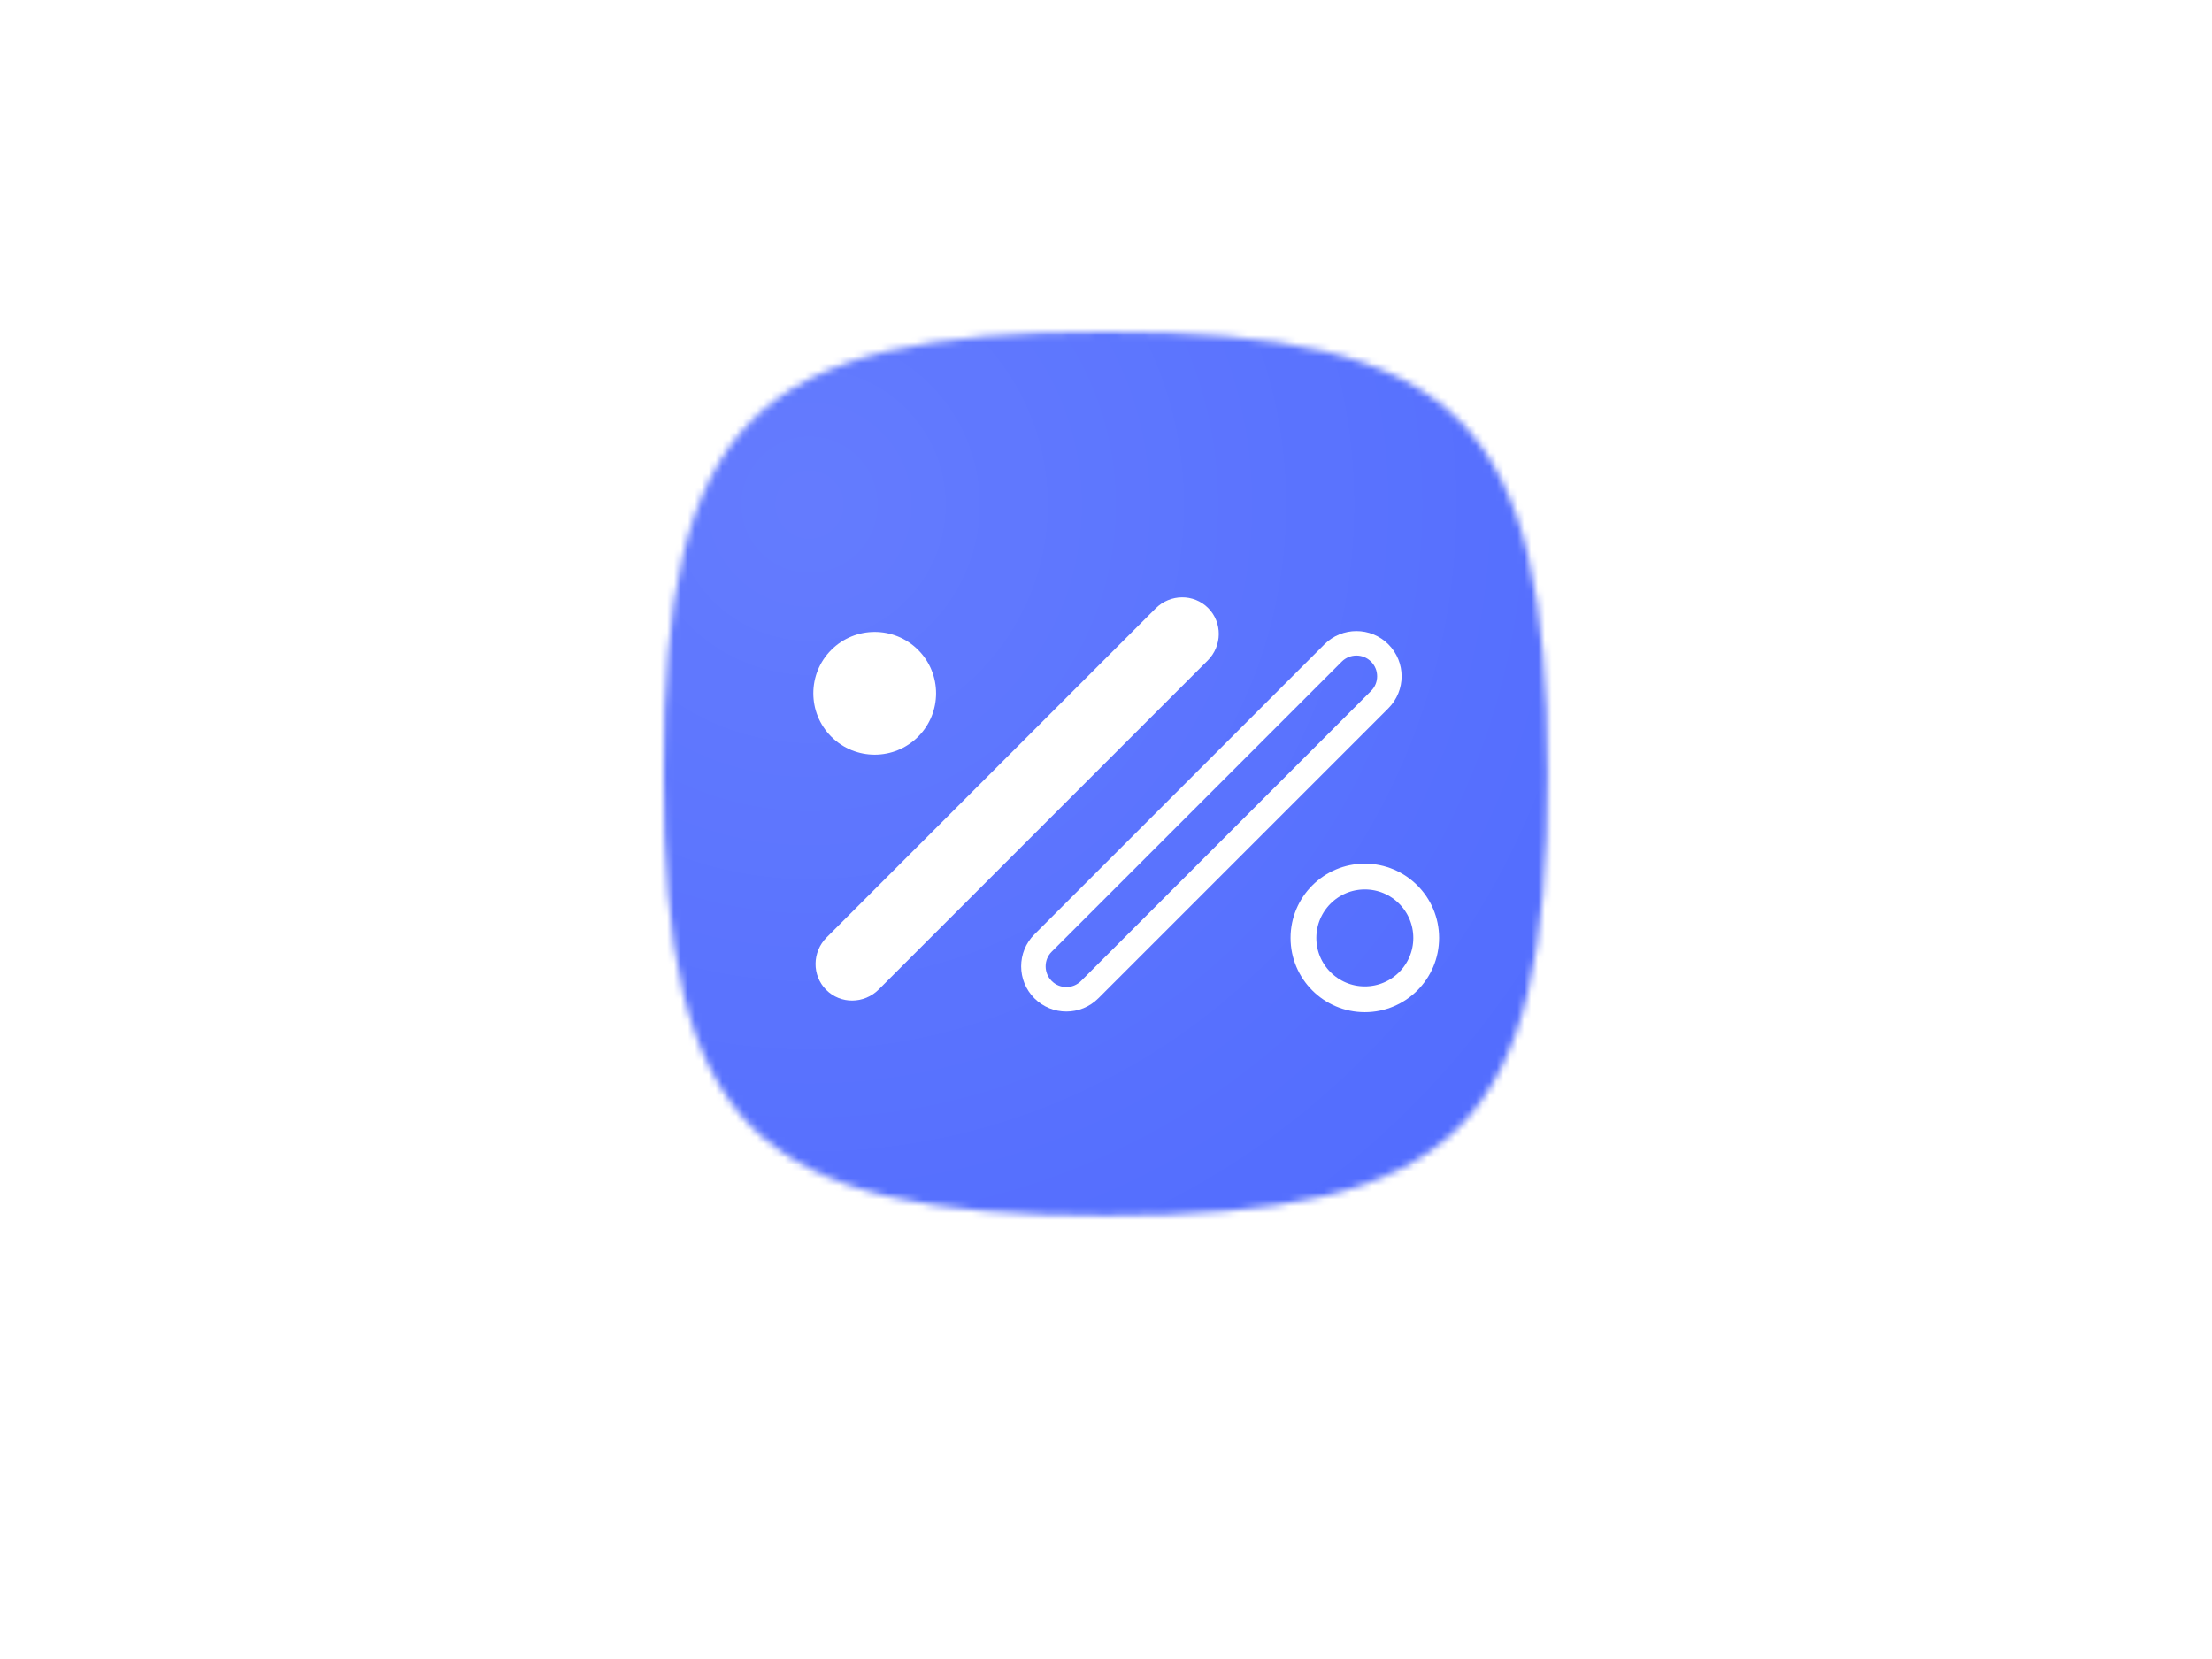 <?xml version="1.0" encoding="UTF-8"?>
<svg width="320px" height="240px" viewBox="0 0 320 240" version="1.1" xmlns="http://www.w3.org/2000/svg" xmlns:xlink="http://www.w3.org/1999/xlink">
    <!-- Generator: Sketch 58 (84663) - https://sketch.com -->
    <title>subdivide-thumbnail</title>
    <desc>Created with Sketch.</desc>
    <defs>
        <path d="M63.927,0 C12.785,0 0,12.785 0,63.927 C0,115.068 12.785,127.854 63.927,127.854 C115.068,127.854 127.854,115.068 127.854,63.927 C127.854,12.785 115.068,0 63.927,0 Z" id="path-1"></path>
        <filter x="-24.2%" y="-36.4%" width="150.6%" height="176.3%" filterUnits="objectBoundingBox" id="filter-3">
            <feOffset dx="2" dy="2" in="SourceAlpha" result="shadowOffsetOuter1"></feOffset>
            <feGaussianBlur stdDeviation="4.5" in="shadowOffsetOuter1" result="shadowBlurOuter1"></feGaussianBlur>
            <feColorMatrix values="0 0 0 0 0   0 0 0 0 0   0 0 0 0 0  0 0 0 0.4 0" type="matrix" in="shadowBlurOuter1" result="shadowMatrixOuter1"></feColorMatrix>
            <feMerge>
                <feMergeNode in="shadowMatrixOuter1"></feMergeNode>
                <feMergeNode in="SourceGraphic"></feMergeNode>
            </feMerge>
        </filter>
        <radialGradient cx="27.538%" cy="27.486%" fx="27.538%" fy="27.486%" r="65.878%" id="radialGradient-4">
            <stop stop-color="#FFFFFF" stop-opacity="0.1" offset="0%"></stop>
            <stop stop-color="#FFFFFF" stop-opacity="0" offset="100%"></stop>
        </radialGradient>
    </defs>
    <g id="subdivide-thumbnail" stroke="none" stroke-width="1" fill="none" fill-rule="evenodd">
        <rect fill="#FFFFFF" x="0" y="0" width="320" height="240"></rect>
        <g id="Group-Copy-6" transform="translate(96, 48)">
            <mask id="mask-2" fill="white">
                <use xlink:href="#path-1"></use>
            </mask>
            <g id="mask-squircle"></g>
            <g id="adaptive-icon" mask="url(#mask-2)">
                <g transform="translate(-31.963, -27.963)">
                    <g>
                        <g id="background" fill="#536DFE">
                            <rect id="base" x="0" y="0" width="191.781" height="191.781"></rect>
                        </g>
                        <g id="foreground">
                            <g id="subdivide-shadow" filter="url(#filter-3)" transform="translate(51.497, 63.927)">
                                <path d="M15.283,20.61 C18.75,17.143 18.75,11.521 15.283,8.054 C11.816,4.587 6.194,4.587 2.727,8.054 C-0.741,11.521 -0.741,17.143 2.727,20.61 C6.194,24.078 11.816,24.078 15.283,20.61 Z" id="Oval" fill="#FFFFFF"></path>
                                <path d="M9.587,57.178 L57.178,9.587 C59.292,7.472 59.32,4.072 57.239,1.991 C55.159,-0.089 51.758,-0.062 49.644,2.053 L2.053,49.644 C-0.062,51.758 -0.089,55.159 1.991,57.239 C4.072,59.32 7.472,59.292 9.587,57.178 Z" id="Path-2" fill="#FFFFFF" fill-rule="nonzero"></path>
                                <circle id="Oval-Copy" stroke="#FFFFFF" stroke-width="3.731" transform="translate(79.909, 49.721) rotate(-360) translate(-79.909, -49.721) " cx="79.909" cy="49.721" r="8.879"></circle>
                                <path d="M40.105,57.203 L82.063,15.245 C83.926,13.382 83.926,10.363 82.063,8.5 C80.201,6.637 77.181,6.637 75.318,8.5 L33.36,50.458 C31.498,52.32 31.498,55.34 33.36,57.203 C35.223,59.065 38.243,59.065 40.105,57.203 Z" id="Path-2-Copy" stroke="#FFFFFF" stroke-width="3.542" fill-rule="nonzero" transform="translate(57.712, 32.851) rotate(-360) translate(-57.712, -32.851) "></path>
                            </g>
                            <rect id="finish" fill="url(#radialGradient-4)" x="0" y="0" width="191.781" height="191.781"></rect>
                        </g>
                    </g>
                </g>
            </g>
        </g>
    </g>
</svg>